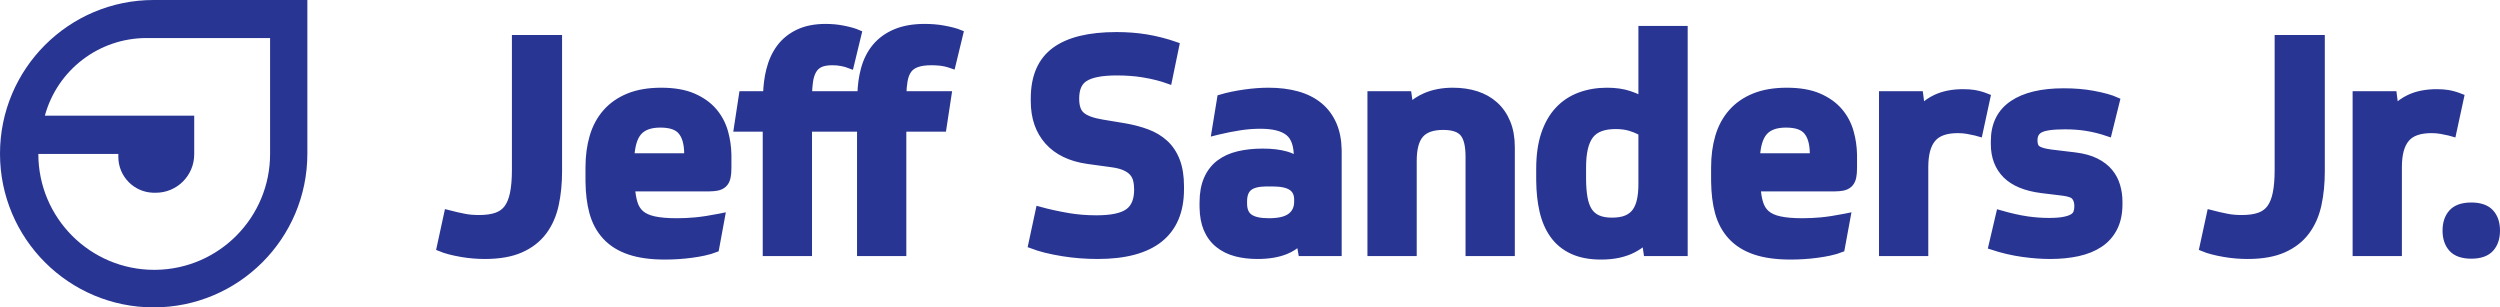 <svg xmlns="http://www.w3.org/2000/svg" width="732" height="90" viewBox="0 0 732 90">
  <g fill="#283593" fill-rule="evenodd">
    <path d="M89.994,0 L89.994,45 C89.994,69.853 69.848,90 44.997,90 C20.146,90 0,69.853 0,45 C0,20.147 20.146,0 44.997,0 L44.997,0 L89.994,0 Z M79.082,11.137 L42.907,11.137 C28.996,11.137 16.805,20.444 13.138,33.862 L13.138,33.862 L56.865,33.862 L56.865,45.186 C56.865,51.399 51.828,56.436 45.615,56.436 L45.615,56.436 L45.154,56.436 L44.87,56.432 C39.198,56.281 34.648,51.637 34.648,45.929 L34.648,45.929 L34.648,45.069 L11.226,45.069 L11.226,45.081 C11.226,63.819 26.416,79.009 45.154,79.009 L45.154,79.009 L45.715,79.005 C64.194,78.705 79.082,63.632 79.082,45.081 L79.082,45.081 L79.082,11.137 Z"/>
    <path stroke="#283593" stroke-width="2" d="M193.608,26.681 C197.361,26.681 200.469,27.23 202.939,28.299 C205.459,29.389 207.472,30.835 208.99,32.621 C210.509,34.41 211.589,36.471 212.227,38.805 C212.793,40.874 213.101,42.979 213.152,45.121 L213.16,45.765 L213.16,49.177 C213.16,50.288 213.078,51.197 212.923,51.906 C212.729,52.799 212.356,53.46 211.854,53.922 C211.36,54.378 210.701,54.7 209.859,54.853 C209.27,54.96 208.54,55.022 207.669,55.036 L207.287,55.039 L184.927,55.039 C185.062,56.756 185.309,58.218 185.674,59.422 C186.07,60.732 186.718,61.788 187.635,62.58 C188.581,63.396 189.866,63.967 191.473,64.323 C193.212,64.708 195.435,64.896 198.139,64.896 C199.988,64.896 201.81,64.813 203.603,64.645 C205.603,64.458 207.95,64.096 210.645,63.563 L211.273,63.436 L209.536,72.859 C208.588,73.239 207.438,73.577 206.087,73.869 C205.01,74.101 203.83,74.305 202.549,74.479 C201.272,74.653 199.966,74.783 198.631,74.87 C197.298,74.957 195.994,75 194.719,75 C190.602,75 187.148,74.522 184.355,73.583 C181.474,72.615 179.145,71.155 177.356,69.219 C175.569,67.285 174.292,64.916 173.534,62.105 C172.848,59.556 172.479,56.609 172.436,53.264 L172.431,52.589 L172.431,49.007 C172.431,45.718 172.832,42.724 173.626,40.024 C174.439,37.26 175.722,34.888 177.468,32.906 C179.221,30.916 181.439,29.375 184.128,28.289 C186.769,27.224 189.927,26.681 193.608,26.681 Z M193.351,36.358 C190.469,36.358 188.305,37.095 186.928,38.697 C185.631,40.207 184.932,42.615 184.735,45.874 L184.735,45.874 L201.328,45.874 L201.328,45.083 L201.325,44.693 C201.275,41.993 200.698,39.906 199.507,38.47 C198.291,37.005 196.205,36.358 193.351,36.358 Z M523.189,26.681 C526.942,26.681 530.05,27.23 532.52,28.299 C535.04,29.389 537.053,30.835 538.571,32.621 C540.09,34.41 541.17,36.471 541.808,38.805 C542.374,40.874 542.682,42.979 542.734,45.121 L542.741,45.765 L542.741,49.177 C542.741,50.288 542.659,51.197 542.505,51.906 C542.31,52.799 541.937,53.46 541.436,53.922 C540.941,54.378 540.282,54.7 539.44,54.853 C538.851,54.96 538.121,55.022 537.25,55.036 L536.868,55.039 L514.508,55.039 C514.644,56.756 514.89,58.218 515.255,59.422 C515.651,60.732 516.299,61.788 517.216,62.58 C518.162,63.396 519.447,63.967 521.054,64.323 C522.793,64.708 525.016,64.896 527.72,64.896 C529.57,64.896 531.391,64.813 533.184,64.645 C535.184,64.458 537.531,64.096 540.226,63.563 L540.854,63.436 L539.117,72.859 C538.169,73.239 537.02,73.577 535.668,73.869 C534.591,74.101 533.411,74.305 532.13,74.479 C530.853,74.653 529.547,74.783 528.213,74.87 C526.88,74.957 525.575,75 524.3,75 C520.183,75 516.729,74.522 513.936,73.583 C511.055,72.615 508.726,71.155 506.937,69.219 C505.15,67.285 503.873,64.916 503.115,62.105 C502.429,59.556 502.06,56.609 502.017,53.264 L502.012,52.589 L502.012,49.007 C502.012,45.718 502.413,42.724 503.207,40.024 C504.02,37.26 505.303,34.888 507.05,32.906 C508.802,30.916 511.02,29.375 513.71,28.289 C516.35,27.224 519.509,26.681 523.189,26.681 Z M522.932,36.358 C520.05,36.358 517.886,37.095 516.509,38.697 C515.212,40.207 514.513,42.615 514.316,45.874 L514.316,45.874 L530.909,45.874 L530.909,45.083 L530.906,44.693 C530.856,41.993 530.279,39.906 529.088,38.47 C527.872,37.005 525.786,36.358 522.932,36.358 Z M493.154,8.597 L493.154,73.976 L482.227,73.976 L481.724,70.523 C481.535,70.7 481.338,70.876 481.132,71.051 C480.312,71.749 479.326,72.402 478.171,73.009 C477.02,73.613 475.658,74.1 474.083,74.463 C472.536,74.819 470.752,75 468.729,75 C465.486,75 462.727,74.464 460.446,73.416 C458.116,72.345 456.232,70.799 454.792,68.78 C453.381,66.804 452.354,64.41 451.723,61.594 C451.154,59.052 450.847,56.209 450.806,53.064 L450.801,52.333 L450.801,49.433 C450.801,45.499 451.279,42.124 452.221,39.306 C453.183,36.426 454.543,34.06 456.287,32.201 C458.046,30.324 460.154,28.931 462.611,28.023 C465.026,27.131 467.663,26.681 470.524,26.681 C472.981,26.681 475.121,26.986 476.948,27.584 C478.016,27.933 479.068,28.354 480.104,28.848 L480.724,29.153 L480.724,8.597 L493.154,8.597 Z M473.089,36.785 C469.668,36.785 467.163,37.656 465.668,39.559 C464.117,41.534 463.402,44.701 463.402,49.007 L463.402,49.007 L463.402,52.163 L463.406,52.744 C463.428,54.659 463.564,56.357 463.816,57.838 C464.076,59.37 464.523,60.658 465.173,61.697 C465.785,62.673 466.63,63.415 467.706,63.927 C468.845,64.47 470.272,64.726 471.978,64.726 C473.698,64.726 475.136,64.492 476.284,63.997 C477.363,63.532 478.224,62.864 478.862,61.983 C479.528,61.063 479.995,59.95 480.276,58.648 C480.576,57.261 480.724,55.725 480.724,54.039 L480.724,54.039 L480.724,38.768 L480.223,38.511 C479.223,38.015 478.247,37.624 477.293,37.34 C476.038,36.968 474.637,36.785 473.089,36.785 Z M163.573,11.241 L163.573,50.201 C163.573,53.689 163.251,56.916 162.61,59.881 C161.951,62.931 160.792,65.561 159.143,67.773 C157.476,70.011 155.237,71.756 152.417,72.996 C149.661,74.209 146.181,74.829 141.969,74.829 C139.69,74.829 137.439,74.64 135.218,74.261 C132.545,73.805 130.421,73.24 128.842,72.575 L128.842,72.575 L131.038,62.453 C132.737,62.898 134.393,63.278 136.005,63.593 C137.26,63.838 138.678,63.958 140.259,63.958 C142.344,63.958 144.083,63.715 145.474,63.208 C146.761,62.739 147.792,61.99 148.561,60.951 C149.37,59.858 149.944,58.421 150.309,56.652 C150.696,54.774 150.887,52.481 150.887,49.774 L150.887,49.774 L150.887,11.241 L163.573,11.241 Z M679.703,11.241 L679.703,50.201 C679.703,53.689 679.381,56.916 678.74,59.881 C678.081,62.931 676.922,65.561 675.273,67.773 C673.606,70.011 671.367,71.756 668.547,72.996 C665.791,74.209 662.311,74.829 658.099,74.829 C655.819,74.829 653.569,74.64 651.348,74.261 C648.675,73.805 646.551,73.24 644.972,72.575 L644.972,72.575 L647.168,62.453 C648.867,62.898 650.523,63.278 652.135,63.593 C653.39,63.838 654.808,63.958 656.389,63.958 C658.474,63.958 660.213,63.715 661.604,63.208 C662.891,62.739 663.922,61.99 664.691,60.951 C665.5,59.858 666.074,58.421 666.439,56.652 C666.826,54.774 667.017,52.481 667.017,49.774 L667.017,49.774 L667.017,11.241 L679.703,11.241 Z M604.238,26.852 C607.382,26.852 610.221,27.086 612.754,27.551 C615.796,28.109 618.107,28.755 619.692,29.478 L619.692,29.478 L617.346,38.946 C615.05,38.165 612.812,37.611 610.631,37.286 C608.767,37.008 606.779,36.87 604.665,36.87 C600.999,36.87 598.487,37.196 597.18,37.968 C596.087,38.614 595.577,39.664 595.577,41.073 C595.577,42.204 595.819,43.068 596.467,43.563 C597.23,44.147 598.595,44.52 600.515,44.773 L600.515,44.773 L607.61,45.626 C610.02,45.926 612.035,46.49 613.661,47.301 C615.339,48.138 616.67,49.168 617.663,50.376 C618.663,51.591 619.381,52.962 619.819,54.489 C620.244,55.973 620.456,57.473 620.456,58.987 L620.456,58.987 L620.456,59.84 C620.456,62.521 619.955,64.816 618.979,66.734 C617.987,68.682 616.577,70.259 614.748,71.465 C612.973,72.636 610.838,73.498 608.339,74.039 C605.91,74.565 603.232,74.829 600.305,74.829 C597.869,74.829 595.26,74.642 592.477,74.266 C589.391,73.849 586.305,73.131 583.219,72.111 L583.219,72.111 L585.463,62.517 C588.497,63.394 591.212,64.006 593.608,64.352 C595.727,64.658 597.845,64.811 599.963,64.811 C601.817,64.811 603.331,64.693 604.503,64.448 C605.576,64.224 606.418,63.927 607.018,63.528 C607.511,63.2 607.861,62.797 608.047,62.303 C608.264,61.725 608.367,61.074 608.367,60.352 C608.367,59.286 608.118,58.386 607.582,57.664 C607.035,56.929 605.827,56.543 604.111,56.311 L604.111,56.311 L597.784,55.543 C593.061,54.939 589.607,53.479 587.373,51.25 C585.085,48.968 583.916,45.953 583.916,42.182 L583.916,42.182 L583.916,41.329 C583.916,36.456 585.751,32.822 589.359,30.392 C592.823,28.058 597.773,26.852 604.238,26.852 Z M371.436,26.681 C374.498,26.681 377.264,27.022 379.736,27.697 C382.275,28.391 384.433,29.467 386.216,30.914 C388.02,32.378 389.414,34.238 390.393,36.496 C391.297,38.581 391.784,41.036 391.838,43.865 L391.844,44.4 L391.844,73.976 L381.111,73.976 L380.559,70.795 C379.382,71.942 377.99,72.837 376.381,73.479 C374.142,74.372 371.413,74.829 368.188,74.829 C365.871,74.829 363.762,74.575 361.861,74.071 C359.893,73.549 358.189,72.702 356.745,71.537 C355.279,70.354 354.152,68.832 353.372,66.964 C352.663,65.267 352.276,63.2 352.231,60.76 L352.226,60.266 L352.226,59.328 C352.226,56.609 352.647,54.317 353.464,52.445 C354.305,50.517 355.509,48.965 357.067,47.783 C358.595,46.625 360.456,45.779 362.658,45.261 C364.778,44.761 367.134,44.509 369.726,44.509 C372.399,44.509 374.67,44.782 376.541,45.315 C377.603,45.618 378.577,46.039 379.465,46.579 L379.841,46.817 L379.841,46.021 C379.841,42.667 379.067,40.231 377.343,38.819 C375.569,37.366 372.784,36.699 369.042,36.699 C367.042,36.699 365.055,36.852 363.082,37.157 C360.932,37.489 358.831,37.903 356.779,38.398 L355.757,38.652 L357.385,28.689 C359.382,28.086 361.739,27.59 364.456,27.203 C366.899,26.855 369.226,26.681 371.436,26.681 Z M372.462,53.589 L371.009,53.589 L370.644,53.592 C368.361,53.63 366.671,54.035 365.633,54.926 C364.6,55.812 364.143,57.188 364.143,58.987 L364.143,58.987 L364.143,59.584 L364.148,59.877 C364.201,61.512 364.705,62.76 365.76,63.566 C366.971,64.492 368.909,64.896 371.522,64.896 C374.466,64.896 376.654,64.4 378.031,63.285 C379.307,62.253 379.926,60.843 379.926,59.072 L379.926,59.072 L379.926,58.39 L379.921,58.126 C379.864,56.736 379.346,55.647 378.321,54.885 C377.105,53.981 375.135,53.589 372.462,53.589 L372.462,53.589 Z M326.894,10.388 C329.972,10.388 332.847,10.607 335.518,11.041 C338.48,11.523 341.405,12.271 344.295,13.287 L344.295,13.287 L342.178,23.535 C340.023,22.756 337.552,22.136 334.766,21.673 C332.422,21.283 329.826,21.089 326.979,21.089 C322.68,21.089 319.54,21.657 317.599,22.894 C315.801,24.041 314.984,26.07 314.984,28.875 C314.984,31.065 315.479,32.705 316.615,33.715 C317.825,34.791 319.869,35.522 322.698,35.993 L322.698,35.993 L329.374,37.103 C331.718,37.512 333.872,38.083 335.835,38.814 C337.872,39.572 339.618,40.622 341.077,41.956 C342.554,43.308 343.698,45.024 344.499,47.113 C345.277,49.145 345.677,51.622 345.677,54.551 L345.677,54.551 L345.677,55.404 C345.677,61.912 343.58,66.762 339.484,70.007 C335.47,73.187 329.465,74.829 321.422,74.829 C317.948,74.829 314.576,74.569 311.305,74.049 C307.616,73.463 304.532,72.691 302.051,71.74 L302.051,71.74 L304.25,61.501 C306.911,62.236 309.755,62.861 312.784,63.375 C315.409,63.821 318.146,64.043 320.995,64.043 C325.422,64.043 328.604,63.402 330.48,61.985 C332.257,60.643 333.075,58.45 333.075,55.49 C333.075,54.493 332.972,53.563 332.762,52.697 C332.571,51.912 332.213,51.21 331.688,50.592 C331.145,49.951 330.386,49.419 329.425,48.977 C328.389,48.499 327.045,48.163 325.39,47.95 L325.39,47.95 L318.547,47.011 C313.425,46.29 309.545,44.398 306.868,41.398 C304.18,38.384 302.81,34.473 302.81,29.643 L302.81,29.643 L302.81,28.79 C302.81,22.37 304.897,17.717 308.949,14.76 C312.897,11.879 318.865,10.388 326.894,10.388 Z M723.588,60.29 C726.242,60.29 728.099,61.008 729.247,62.285 C730.391,63.556 731,65.289 731,67.517 C731,69.745 730.391,71.478 729.247,72.749 C728.099,74.026 726.242,74.744 723.588,74.744 C720.933,74.744 719.077,74.026 717.928,72.749 C716.785,71.478 716.176,69.745 716.176,67.517 C716.176,65.289 716.785,63.556 717.928,62.285 C719.077,61.008 720.933,60.29 723.588,60.29 Z M425.383,26.681 C427.889,26.681 430.169,27.012 432.227,27.666 C434.335,28.337 436.151,29.361 437.679,30.733 C439.211,32.109 440.411,33.835 441.269,35.915 C442.112,37.957 442.542,40.357 442.542,43.121 L442.542,43.121 L442.542,73.976 L430.111,73.976 L430.111,45.936 C430.111,42.686 429.589,40.335 428.391,38.957 C427.23,37.623 425.254,37.041 422.562,37.041 C419.564,37.041 417.323,37.765 415.914,39.349 C414.47,40.974 413.816,43.589 413.816,47.13 L413.816,47.13 L413.816,73.976 L401.385,73.976 L401.385,27.705 L412.315,27.705 L412.816,31.206 C414.073,29.991 415.548,29.008 417.242,28.259 C419.611,27.212 422.323,26.681 425.383,26.681 Z M241.741,8 C243.46,8 245.091,8.149 246.632,8.444 C248.64,8.83 250.194,9.269 251.297,9.753 L251.297,9.753 L249.037,19.092 C247.343,18.432 245.567,18.104 243.708,18.104 C242.188,18.104 240.965,18.31 240.05,18.766 C239.205,19.188 238.547,19.809 238.078,20.629 C237.564,21.525 237.226,22.616 237.046,23.896 C236.889,25.02 236.796,26.289 236.767,27.705 L236.767,27.705 L252.039,27.705 C252.106,25.041 252.442,22.587 253.044,20.342 C253.74,17.745 254.85,15.544 256.363,13.733 C257.887,11.908 259.851,10.489 262.26,9.484 C264.618,8.501 267.438,8 270.724,8 C272.668,8 274.465,8.148 276.114,8.442 C278.256,8.824 279.901,9.258 281.053,9.736 L281.053,9.736 L278.795,19.07 C277.523,18.619 276.325,18.335 275.202,18.227 C274.351,18.145 273.514,18.104 272.69,18.104 C270.951,18.104 269.513,18.303 268.379,18.724 C267.354,19.104 266.548,19.679 265.975,20.465 C265.37,21.295 264.968,22.368 264.741,23.672 C264.537,24.849 264.419,26.193 264.383,27.705 L264.383,27.705 L277.616,27.705 L276.114,37.552 L264.371,37.552 L264.371,73.976 L251.941,73.976 L251.941,37.552 L236.757,37.552 L236.757,73.976 L224.326,73.976 L224.326,37.552 L215.869,37.552 L217.371,27.705 L224.424,27.705 C224.487,25.155 224.793,22.779 225.339,20.574 C225.972,18.018 226.971,15.826 228.327,13.993 C229.704,12.13 231.508,10.66 233.743,9.591 C235.942,8.539 238.606,8 241.741,8 Z M574.828,27.108 C576.027,27.108 577.092,27.184 578.022,27.334 C579.209,27.525 580.469,27.883 581.801,28.413 L581.801,28.413 L579.515,38.988 C579.157,38.884 578.825,38.793 578.518,38.717 C577.853,38.551 577.05,38.386 576.108,38.22 C575.195,38.059 574.255,37.979 573.289,37.979 C569.905,37.979 567.408,38.793 565.883,40.573 C564.323,42.393 563.602,45.194 563.602,48.921 L563.602,48.921 L563.602,73.976 L551.172,73.976 L551.172,27.705 L562.113,27.705 L562.621,31.636 C563.836,30.415 565.226,29.435 566.792,28.696 C569.019,27.645 571.696,27.108 574.828,27.108 Z M713.5,27.108 C714.699,27.108 715.764,27.184 716.694,27.334 C717.881,27.525 719.141,27.883 720.473,28.413 L720.473,28.413 L718.187,38.988 C717.829,38.884 717.497,38.793 717.19,38.717 C716.525,38.551 715.722,38.386 714.78,38.22 C713.867,38.059 712.927,37.979 711.961,37.979 C708.577,37.979 706.08,38.793 704.555,40.573 C702.995,42.393 702.274,45.194 702.274,48.921 L702.274,48.921 L702.274,73.976 L689.844,73.976 L689.844,27.705 L700.785,27.705 L701.293,31.636 C702.508,30.415 703.898,29.435 705.464,28.696 C707.691,27.645 710.368,27.108 713.5,27.108 Z"/>
  </g>
</svg>
